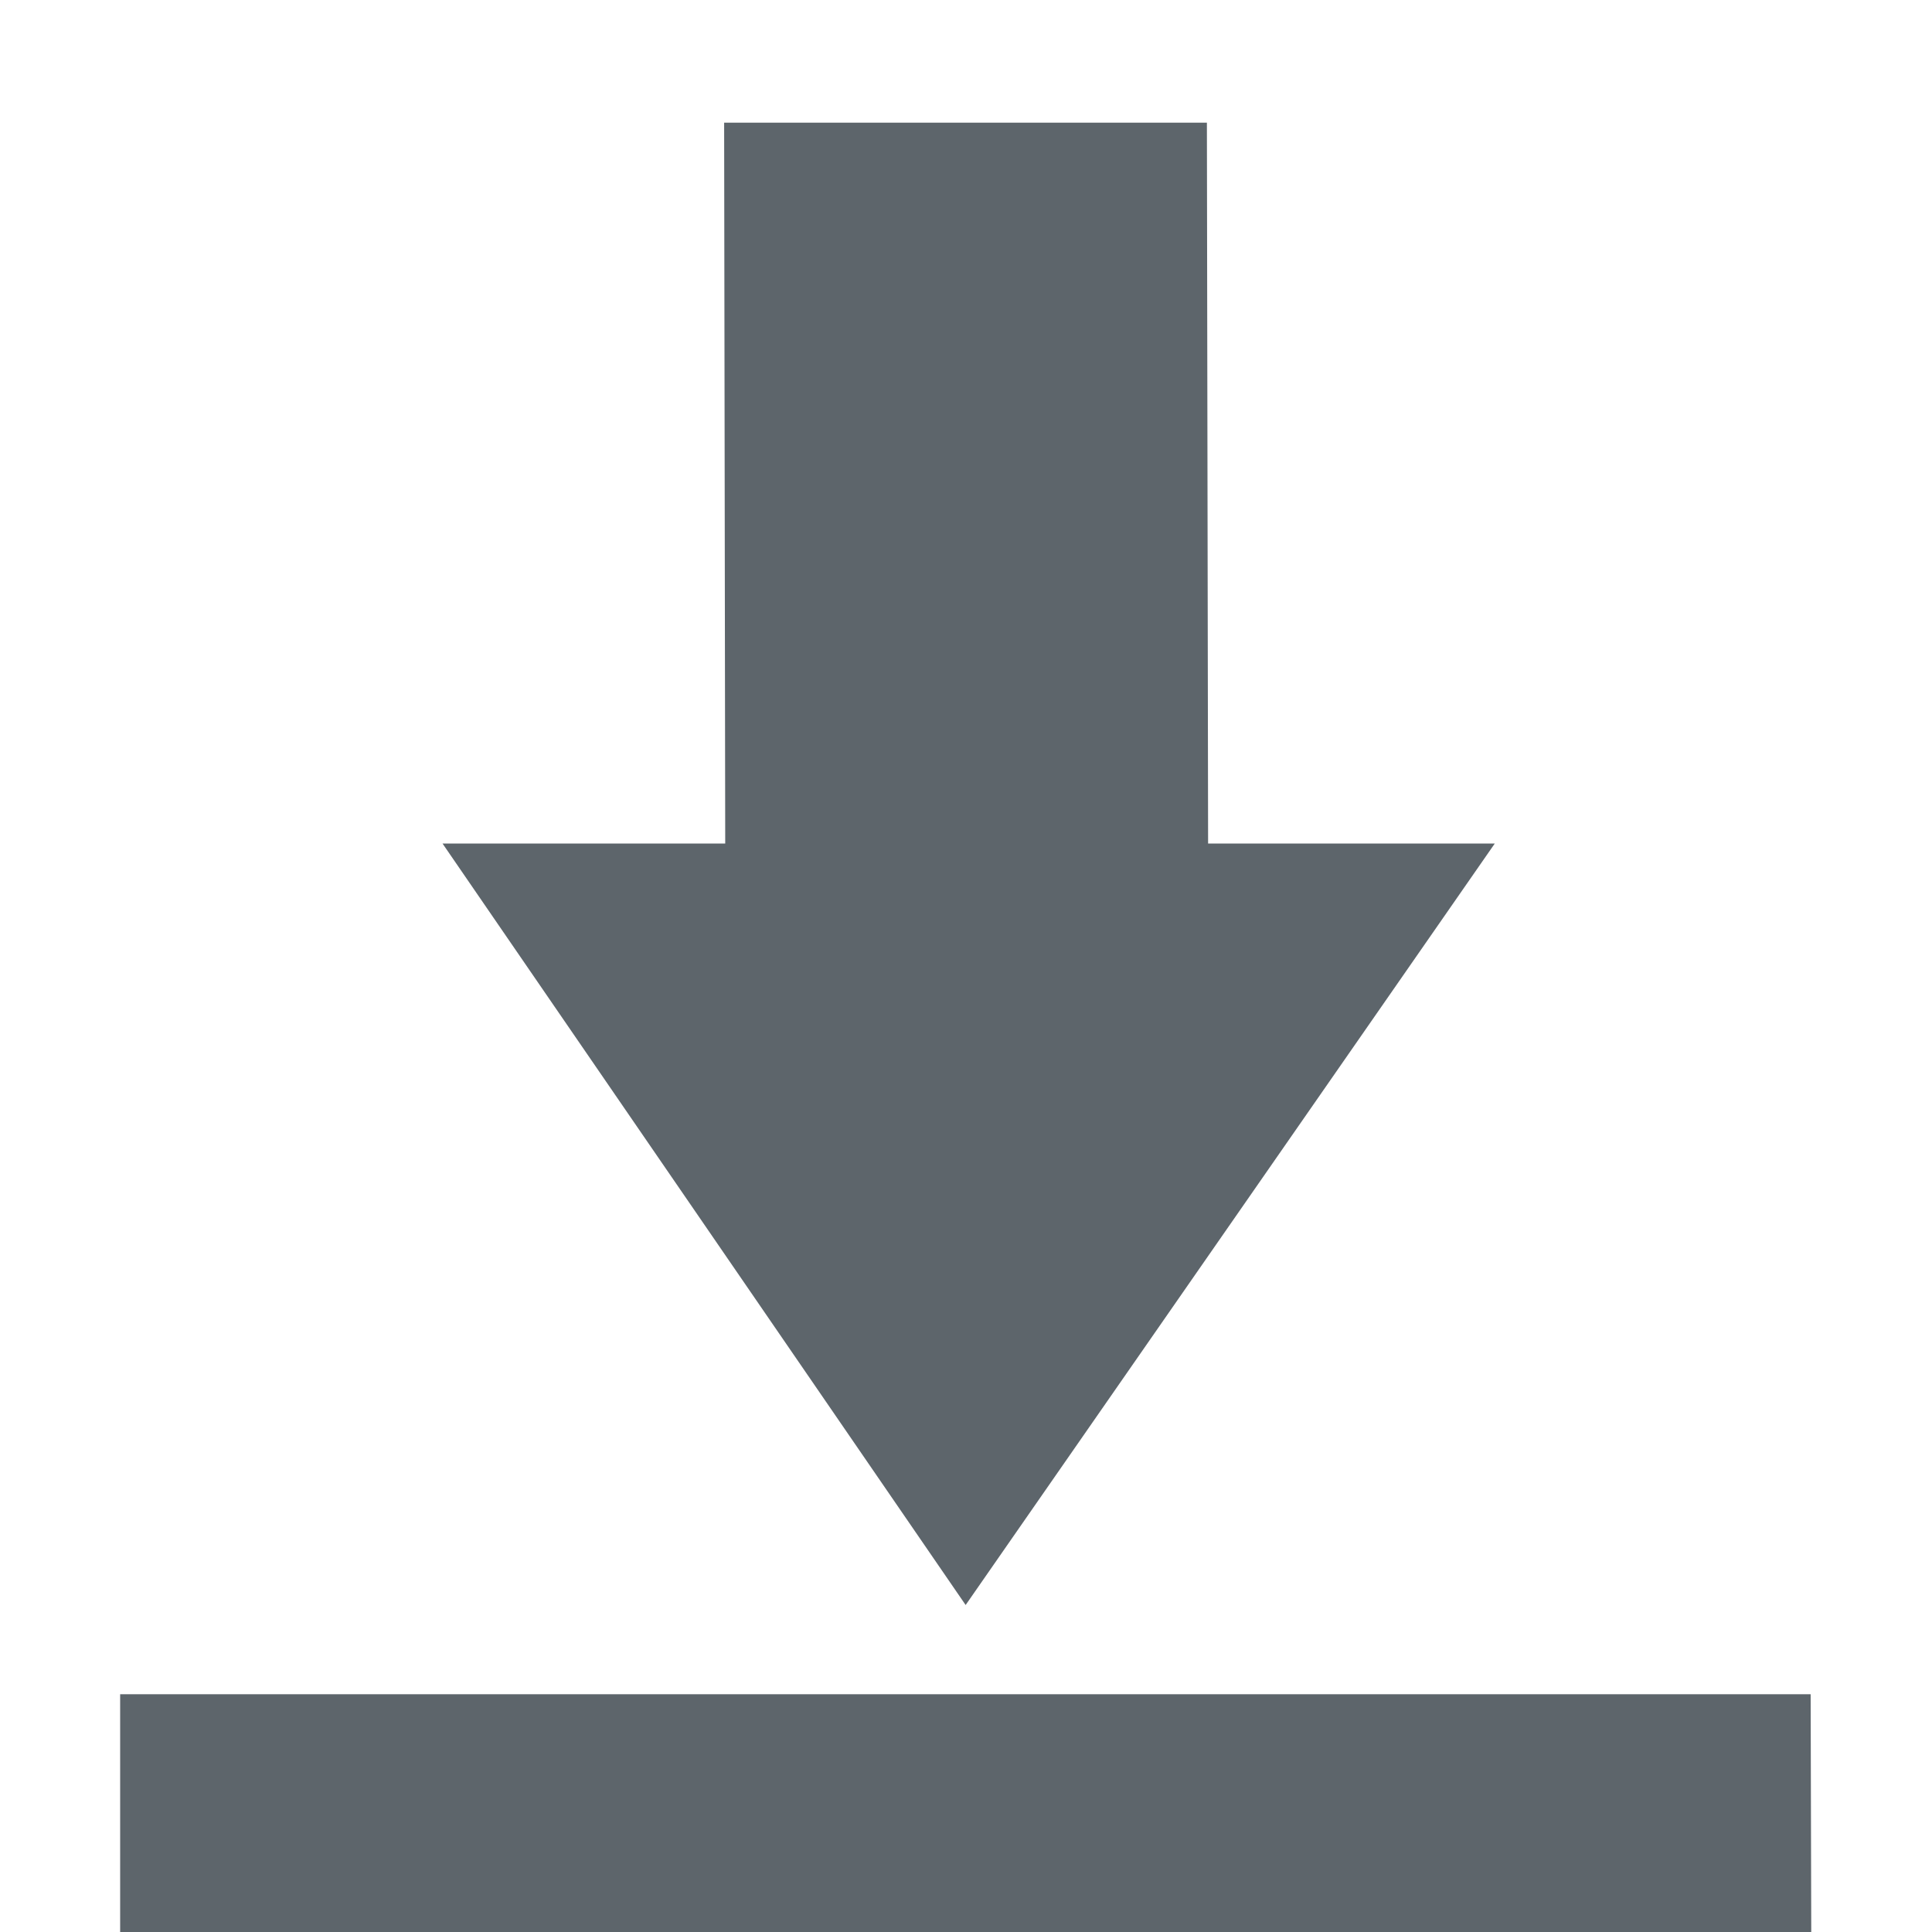 <svg xmlns="http://www.w3.org/2000/svg" width="16" height="16" enable-background="new"><defs><filter id="a" color-interpolation-filters="sRGB"><feBlend mode="darken" in2="BackgroundImage"/></filter></defs><g fill="#5d656b"><path d="M7.997 13.292L3.665 6.986h2.341l-.009-5.97h3.998l.01 5.97h2.374zM.995 14.031V16H15l-.005-1.969z"/></g></svg>